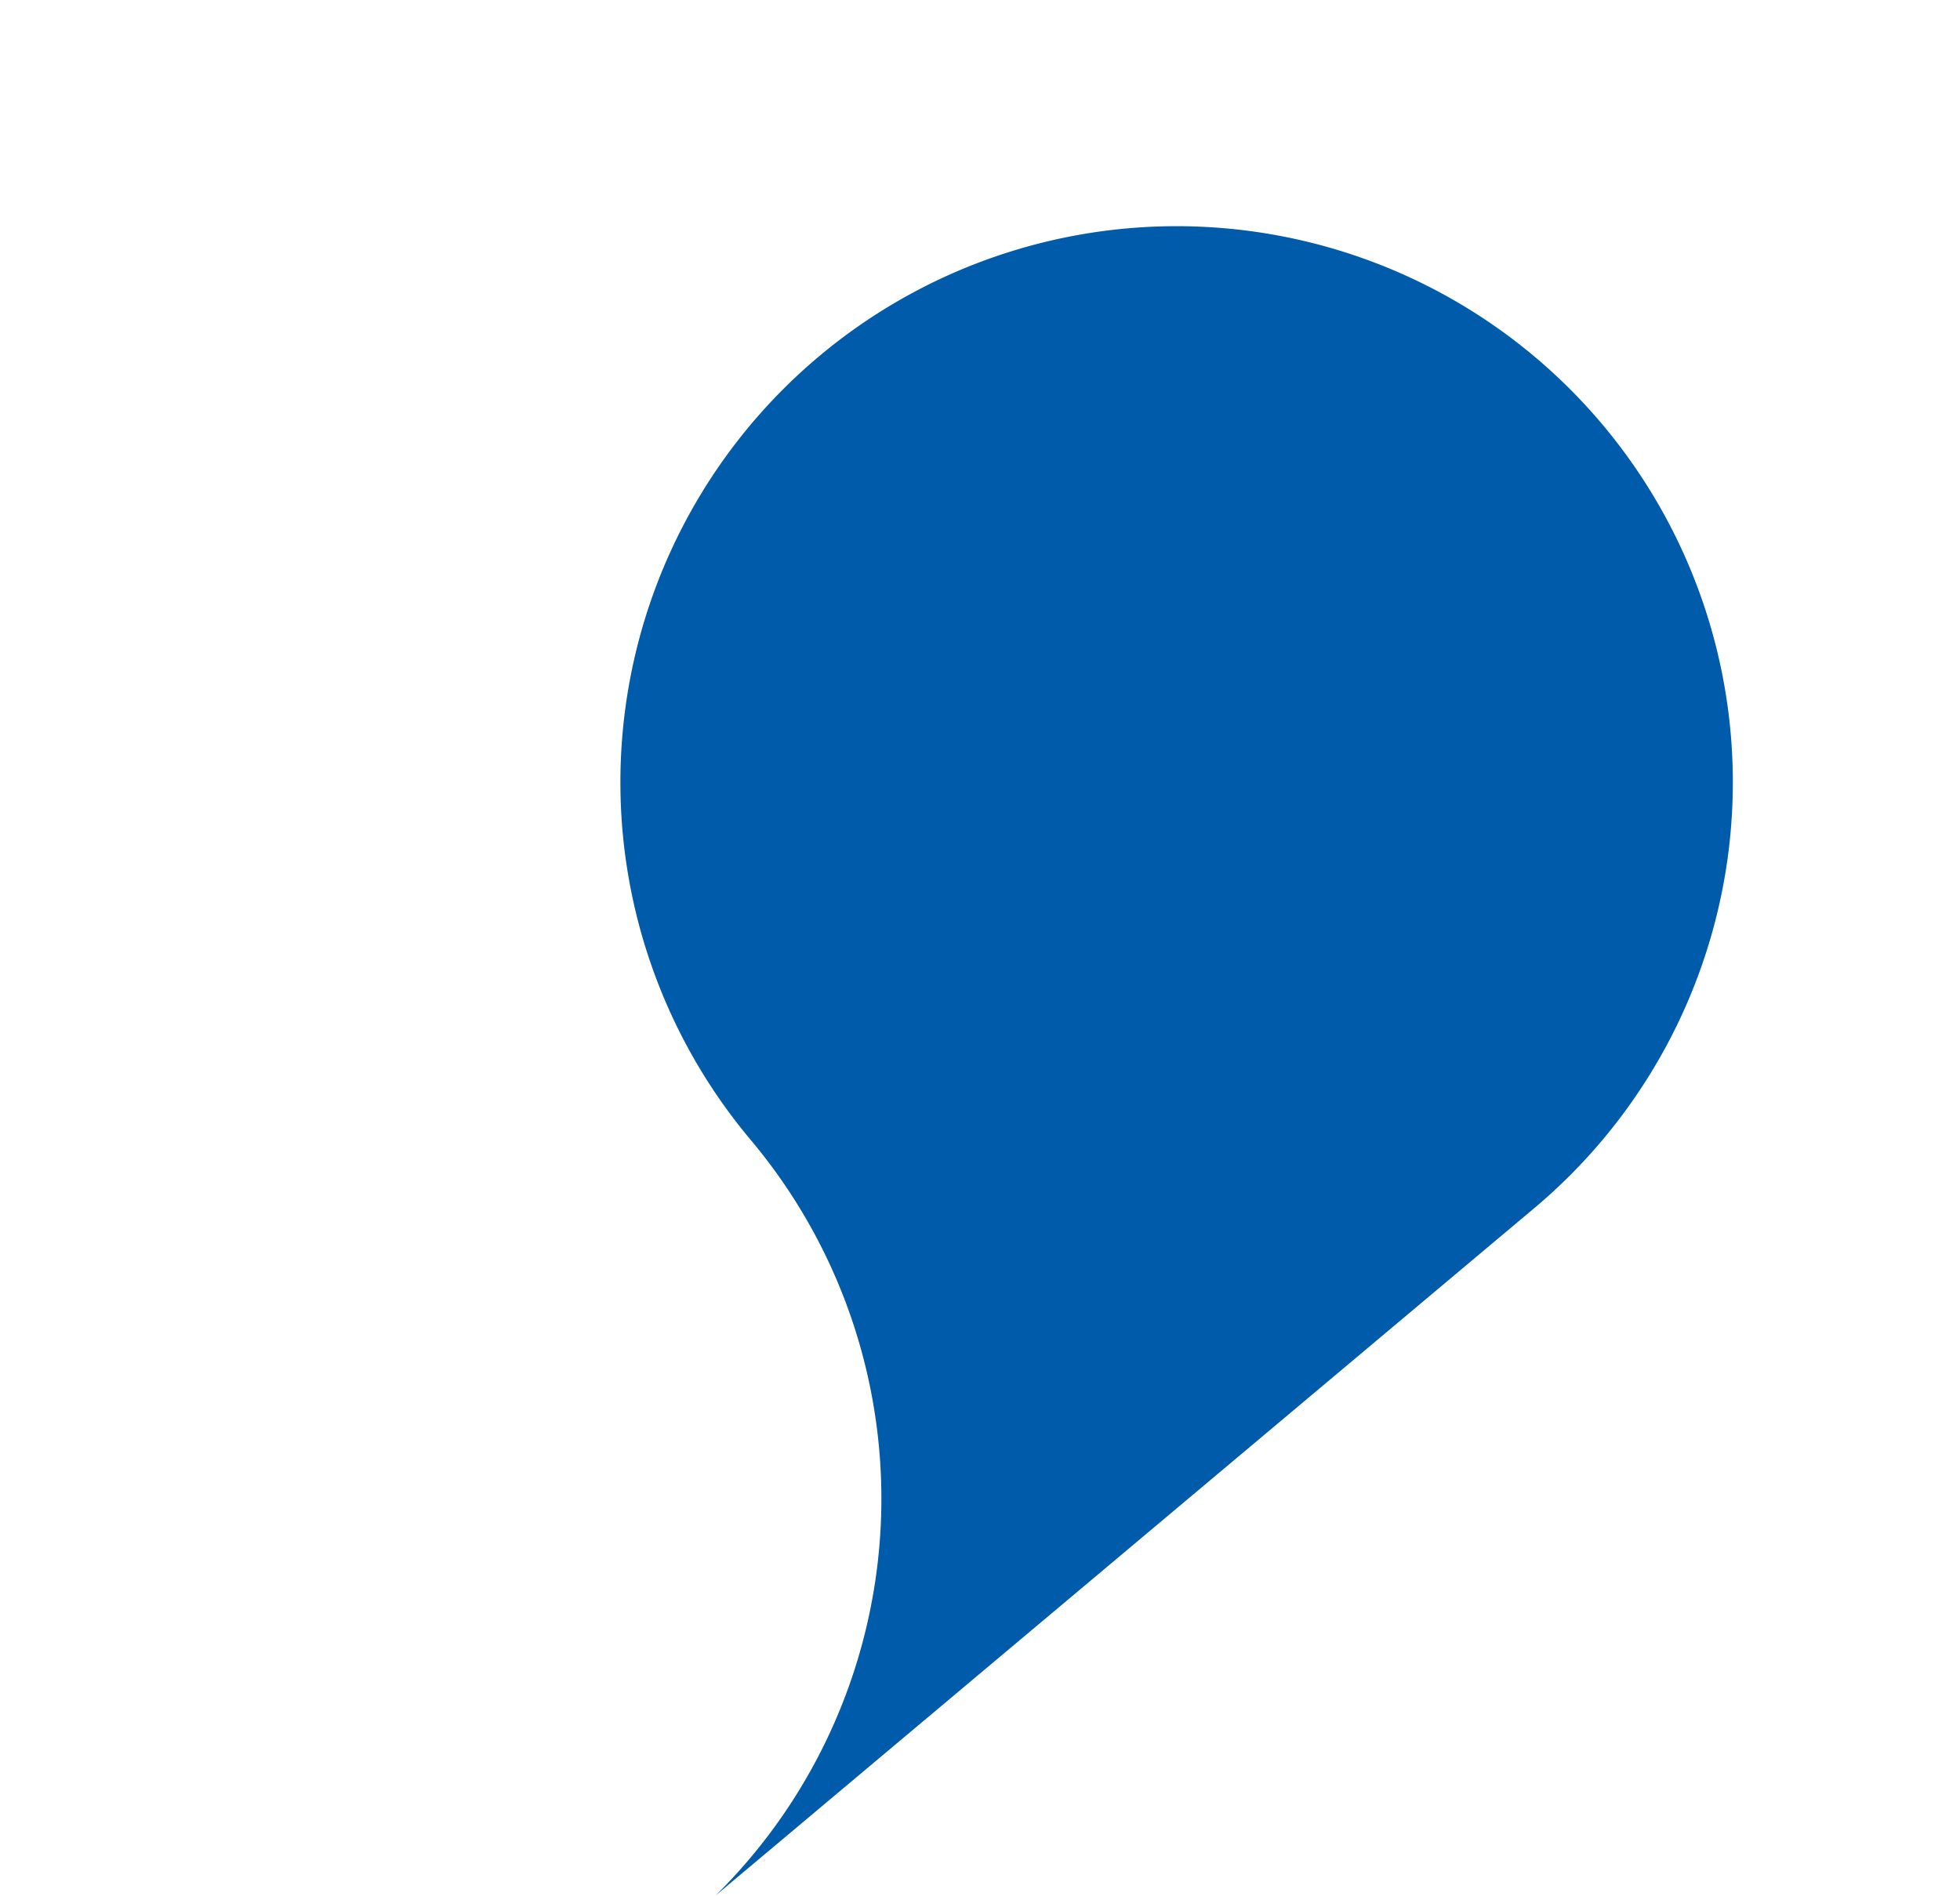 <svg xmlns="http://www.w3.org/2000/svg" width="135.574" height="131.205" viewBox="0 0 135.574 131.205">
  <path id="Caminho_6185" data-name="Caminho 6185" d="M270.3,168.784h0a38.6,38.6,0,0,1-35.467,38.487l73.937-.018a38.47,38.47,0,1,0-38.47-38.47" transform="matrix(0.766, -0.643, 0.643, 0.766, -263.658, 123.375)" fill="#005baa"/>
</svg>
